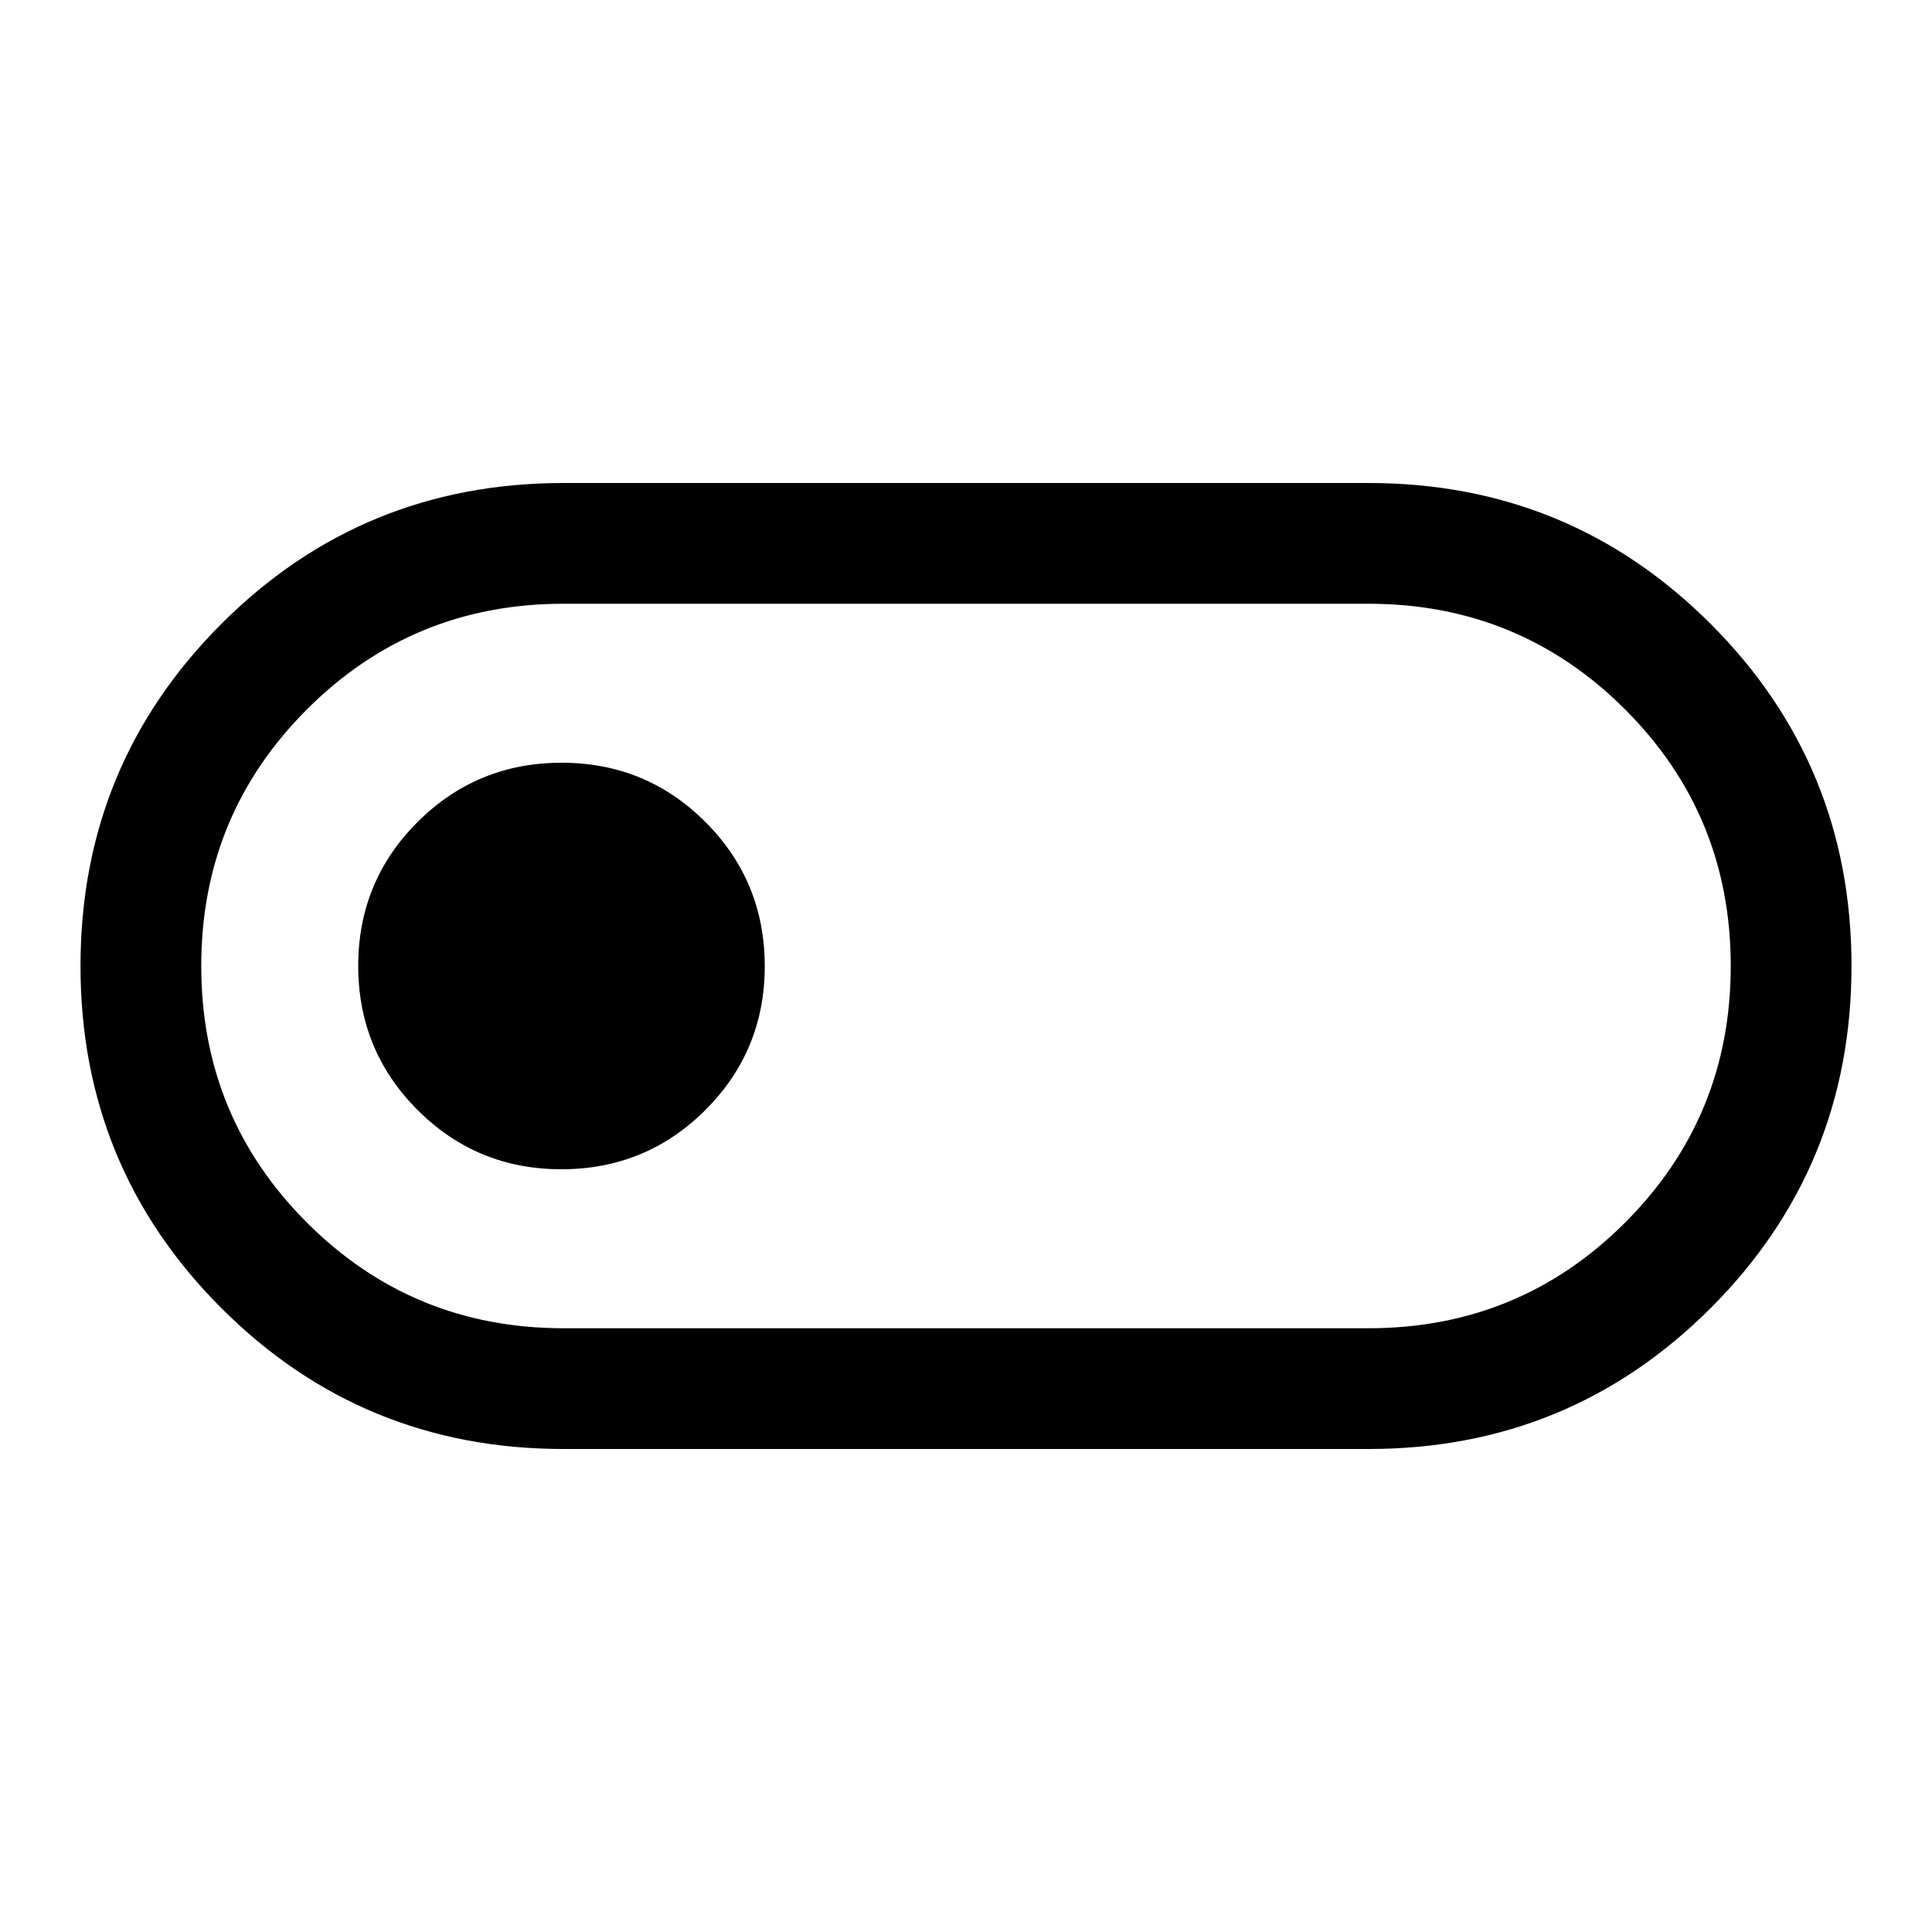 <svg width="48" height="48" viewBox="0 0 48 48" fill="none" xmlns="http://www.w3.org/2000/svg">
<path d="M14 36C10.667 36 7.833 34.833 5.5 32.5C3.167 30.167 2 27.333 2 24C2 20.667 3.167 17.833 5.5 15.5C7.833 13.167 10.667 12 14 12H34C37.333 12 40.167 13.167 42.5 15.5C44.833 17.833 46 20.667 46 24C46 27.333 44.833 30.167 42.5 32.5C40.167 34.833 37.333 36 34 36H14ZM14 33H34C36.5 33 38.625 32.125 40.375 30.375C42.125 28.625 43 26.5 43 24C43 21.5 42.125 19.375 40.375 17.625C38.625 15.875 36.5 15 34 15H14C11.5 15 9.375 15.875 7.625 17.625C5.875 19.375 5 21.5 5 24C5 26.5 5.875 28.625 7.625 30.375C9.375 32.125 11.5 33 14 33ZM13.947 29.05C15.349 29.05 16.542 28.559 17.525 27.578C18.508 26.597 19 25.405 19 24.003C19 22.601 18.509 21.408 17.528 20.425C16.547 19.442 15.355 18.95 13.953 18.95C12.551 18.95 11.358 19.441 10.375 20.422C9.392 21.403 8.9 22.595 8.9 23.997C8.9 25.399 9.391 26.592 10.372 27.575C11.353 28.558 12.545 29.05 13.947 29.05Z" fill="black"/>
</svg>
